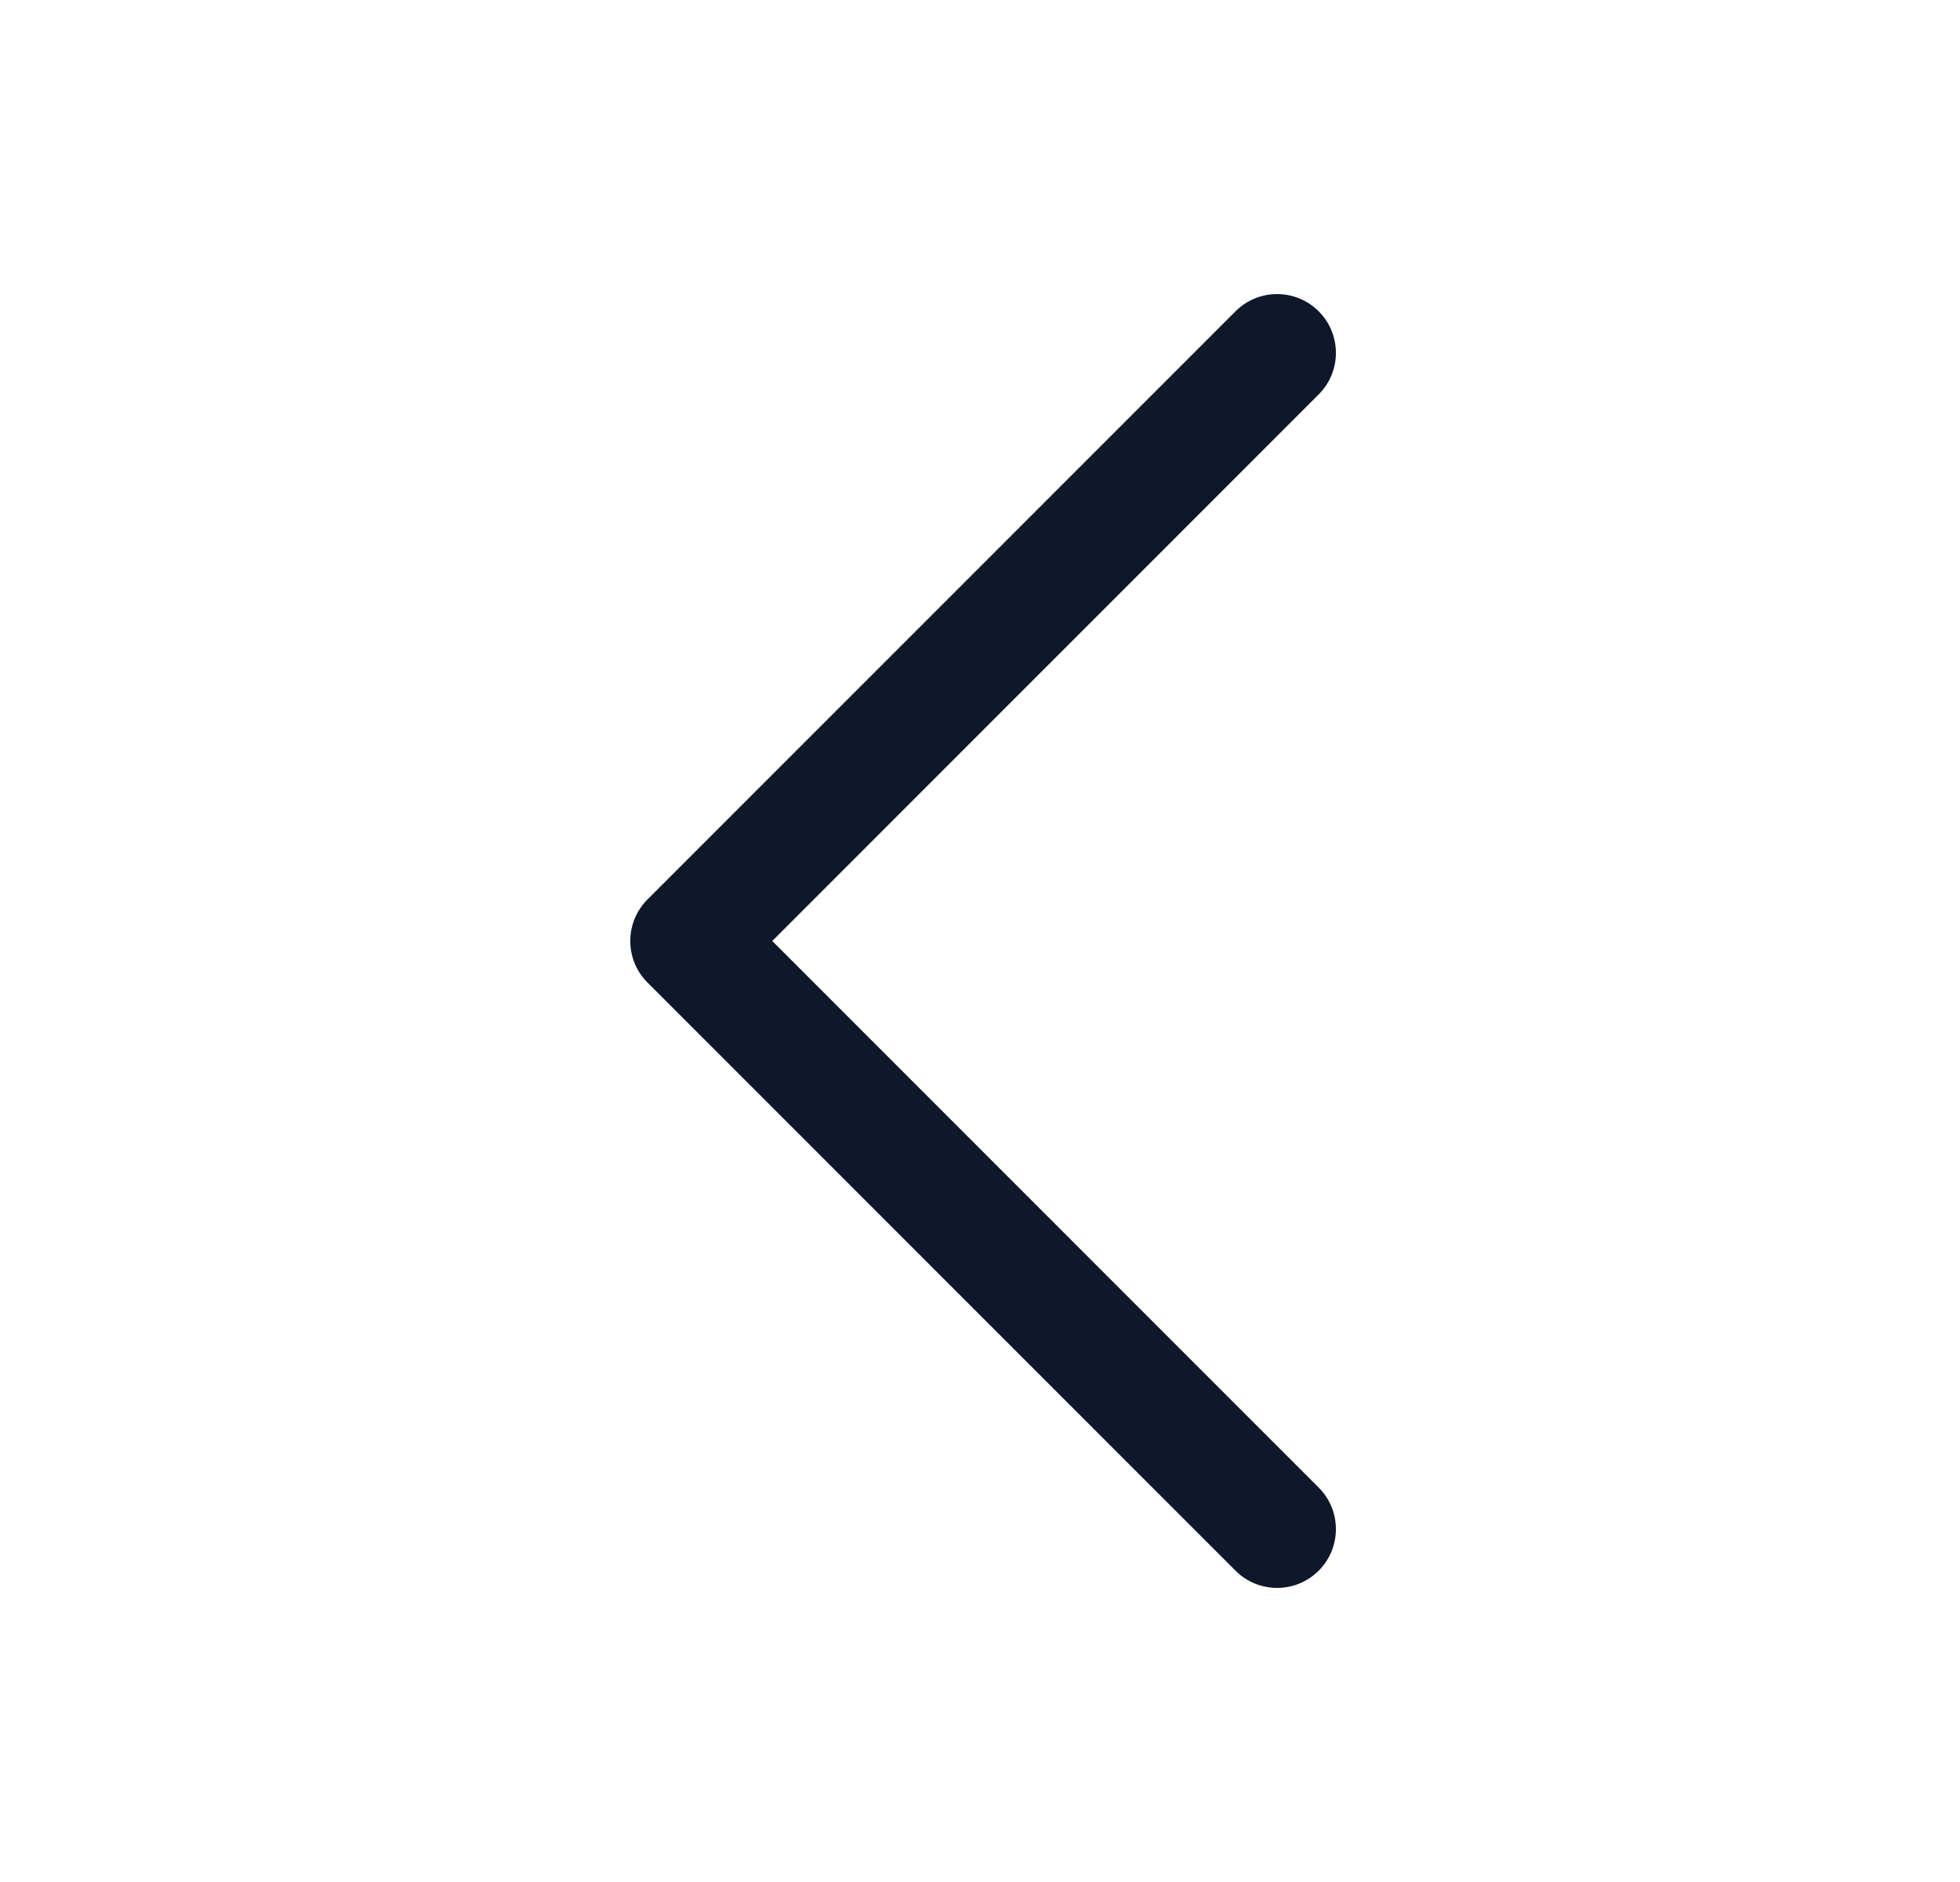 <svg width="25" height="24" viewBox="0 0 25 24" fill="none" xmlns="http://www.w3.org/2000/svg">
<path fill-rule="evenodd" clip-rule="evenodd" d="M8.259 12.53C7.966 12.237 7.966 11.763 8.259 11.47L15.759 3.97C16.052 3.677 16.527 3.677 16.82 3.97C17.113 4.263 17.113 4.737 16.82 5.03L9.85 12L16.82 18.97C17.113 19.263 17.113 19.737 16.82 20.03C16.527 20.323 16.052 20.323 15.759 20.03L8.259 12.53Z" fill="#0F172A"/>
</svg>

